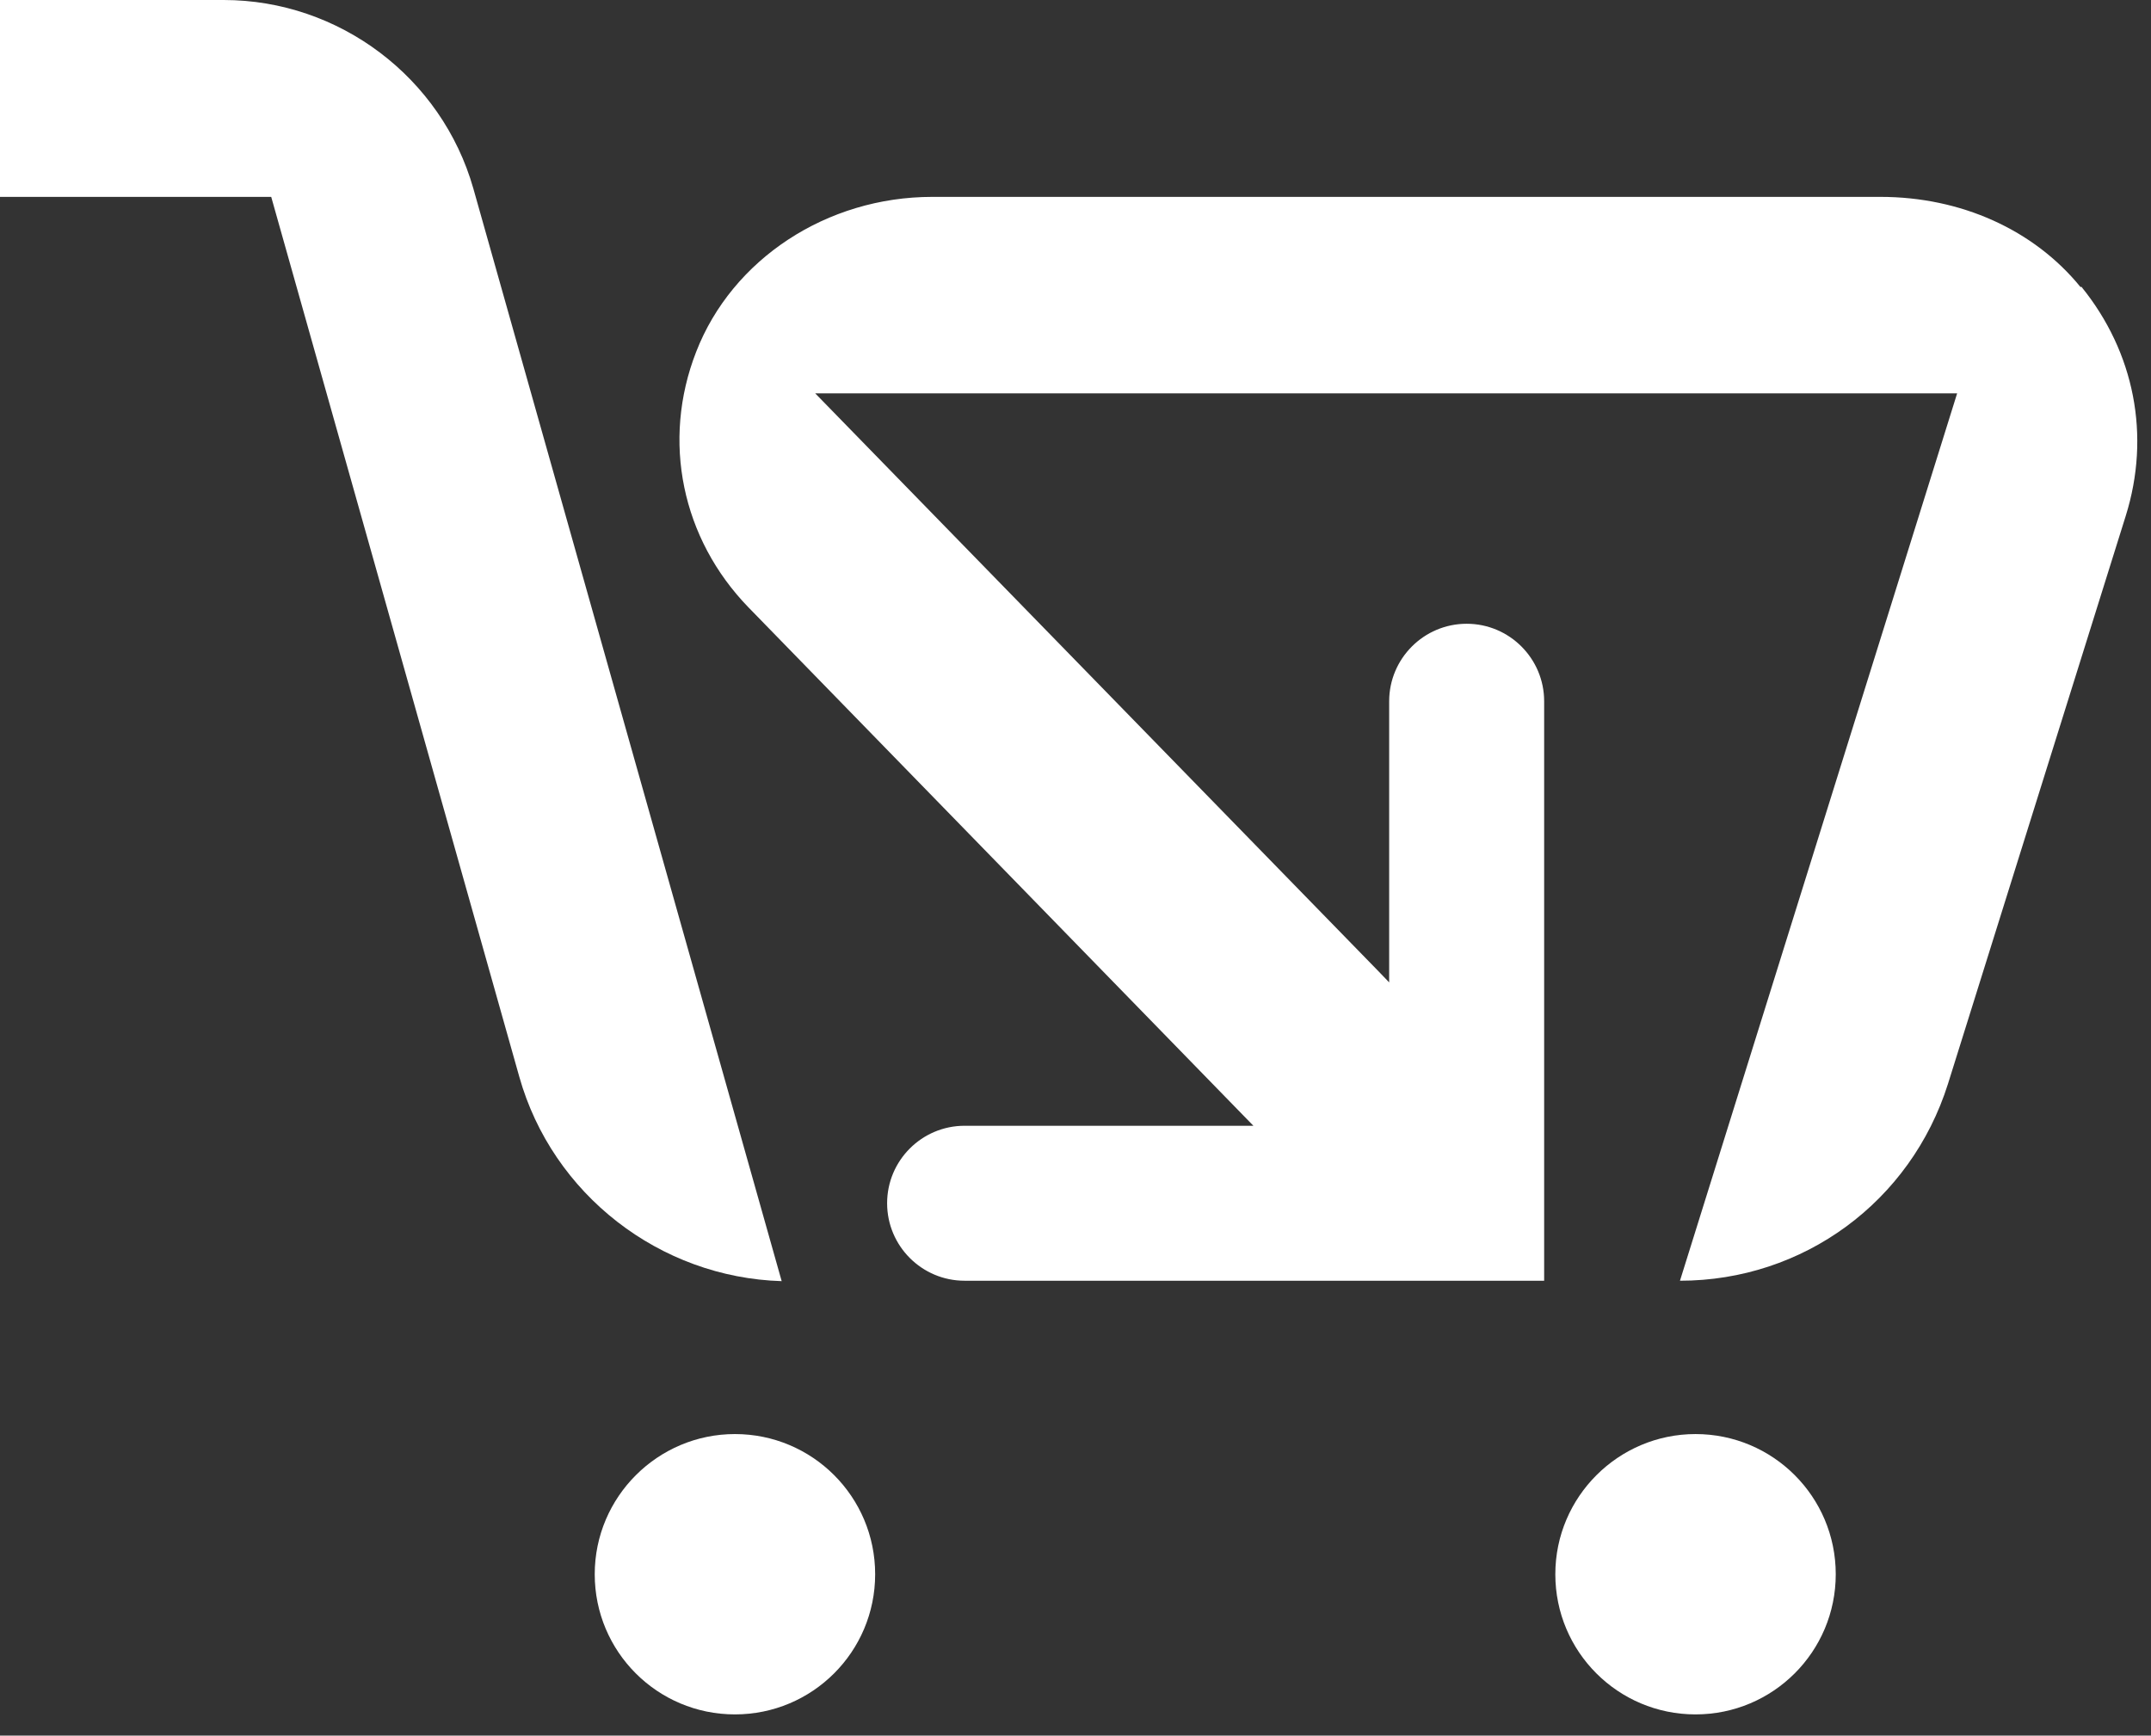 <svg width="57" height="46" viewBox="0 0 57 46" fill="none" xmlns="http://www.w3.org/2000/svg">
<rect x="0" y="0" width="57" height="46" fill="#333333" stroke="none"/>
<path d="M19.475 38.008C17.433 38.008 15.76 39.67 15.76 41.723C15.76 43.777 17.422 45.438 19.475 45.438C21.529 45.438 23.191 43.777 23.191 41.723C23.191 39.67 21.529 38.008 19.475 38.008Z" fill="white"/>
<path d="M44.93 38.008C42.888 38.008 41.215 39.67 41.215 41.723C41.215 43.777 42.877 45.438 44.93 45.438C46.984 45.438 48.646 43.777 48.646 41.723C48.646 39.67 46.984 38.008 44.93 38.008Z" fill="white"/>
<path d="M55.134 7.61C53.895 6.086 51.958 5.218 49.831 5.218H24.704C21.909 5.218 19.401 6.869 18.448 9.325C17.527 11.685 18.067 14.278 19.835 16.099L33.214 29.837H25.561C24.428 29.837 23.508 30.758 23.508 31.89C23.508 33.023 24.428 33.944 25.561 33.944H40.919V18.586C40.919 17.453 39.998 16.532 38.866 16.532C37.733 16.532 36.812 17.453 36.812 18.586V26.037L36.548 25.762L21.602 10.425H51.863L44.518 33.944C47.788 33.944 50.635 31.848 51.62 28.726L56.33 13.675C56.997 11.547 56.563 9.335 55.155 7.599L55.134 7.61Z" fill="white"/>
<path d="M12.543 4.996C11.706 2.053 8.986 0 5.927 0H0V5.218H7.187L13.76 28.535C14.638 31.658 17.485 33.859 20.714 33.955L12.543 4.996Z" fill="white"/>
</svg>
